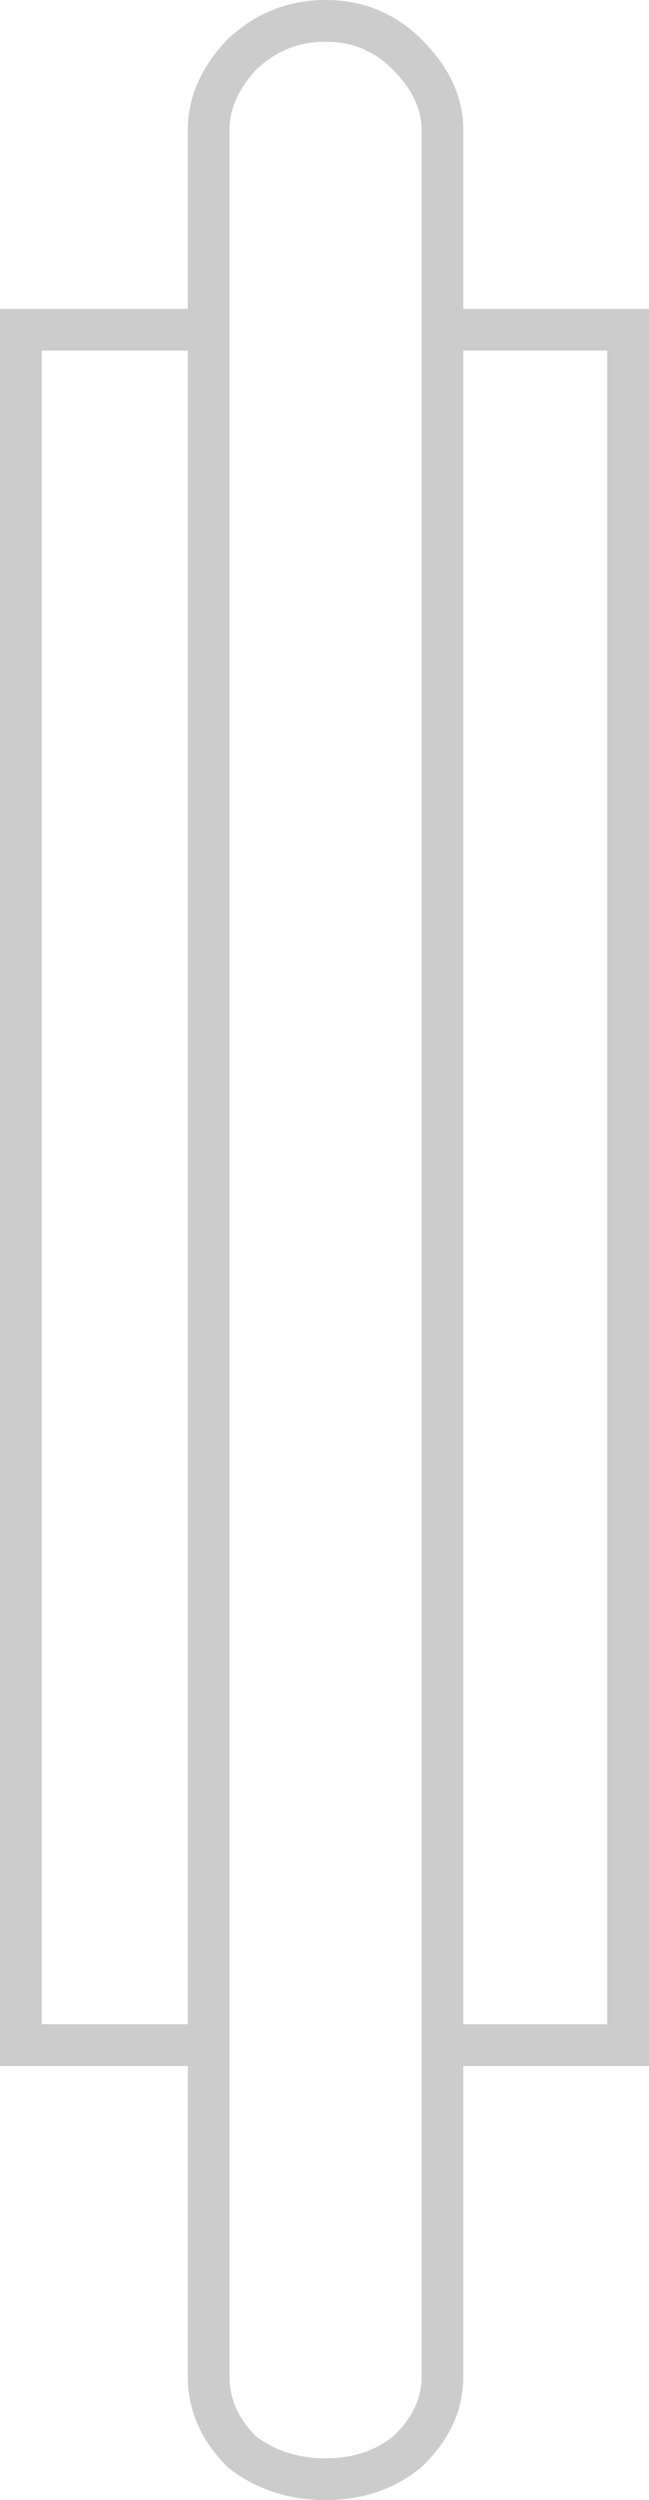 <?xml version="1.0" encoding="UTF-8" standalone="no"?>
<svg xmlns:xlink="http://www.w3.org/1999/xlink" height="59.9px" width="15.55px" xmlns="http://www.w3.org/2000/svg">
  <g transform="matrix(1.0, 0.0, 0.0, 1.0, 7.8, 29.95)">
    <path d="M-2.8 -22.05 L-2.8 -26.85 Q-2.8 -27.8 -2.0 -28.65 -1.15 -29.45 0.0 -29.45 1.15 -29.45 1.95 -28.65 2.8 -27.8 2.8 -26.85 L2.8 -22.05 7.25 -22.05 7.25 19.05 2.8 19.05 2.8 27.0 Q2.8 28.0 1.95 28.8 1.15 29.45 0.0 29.45 -1.15 29.45 -2.0 28.8 -2.8 28.0 -2.8 27.0 L-2.8 19.05 -7.3 19.05 -7.3 -22.05 -2.8 -22.05 -2.8 19.05 -2.8 -22.05 M2.8 19.05 L2.8 -22.05 2.8 19.05" fill="#ffffff" fill-opacity="0.0" fill-rule="evenodd" stroke="none"/>
    <path d="M-2.8 -22.05 L-2.8 -26.85 Q-2.8 -27.8 -2.0 -28.65 -1.15 -29.45 0.0 -29.45 1.15 -29.45 1.95 -28.65 2.8 -27.8 2.8 -26.85 L2.8 -22.05 7.25 -22.05 7.25 19.05 2.8 19.05 2.8 27.0 Q2.8 28.0 1.95 28.8 1.15 29.45 0.0 29.45 -1.15 29.45 -2.0 28.8 -2.8 28.0 -2.8 27.0 L-2.8 19.05 -7.3 19.05 -7.3 -22.05 -2.8 -22.05 -2.8 19.05 M2.8 -22.05 L2.8 19.05" fill="none" stroke="#000000" stroke-linecap="round" stroke-linejoin="miter-clip" stroke-miterlimit="4.0" stroke-opacity="0.2" stroke-width="1.0"/>
  </g>
</svg>

